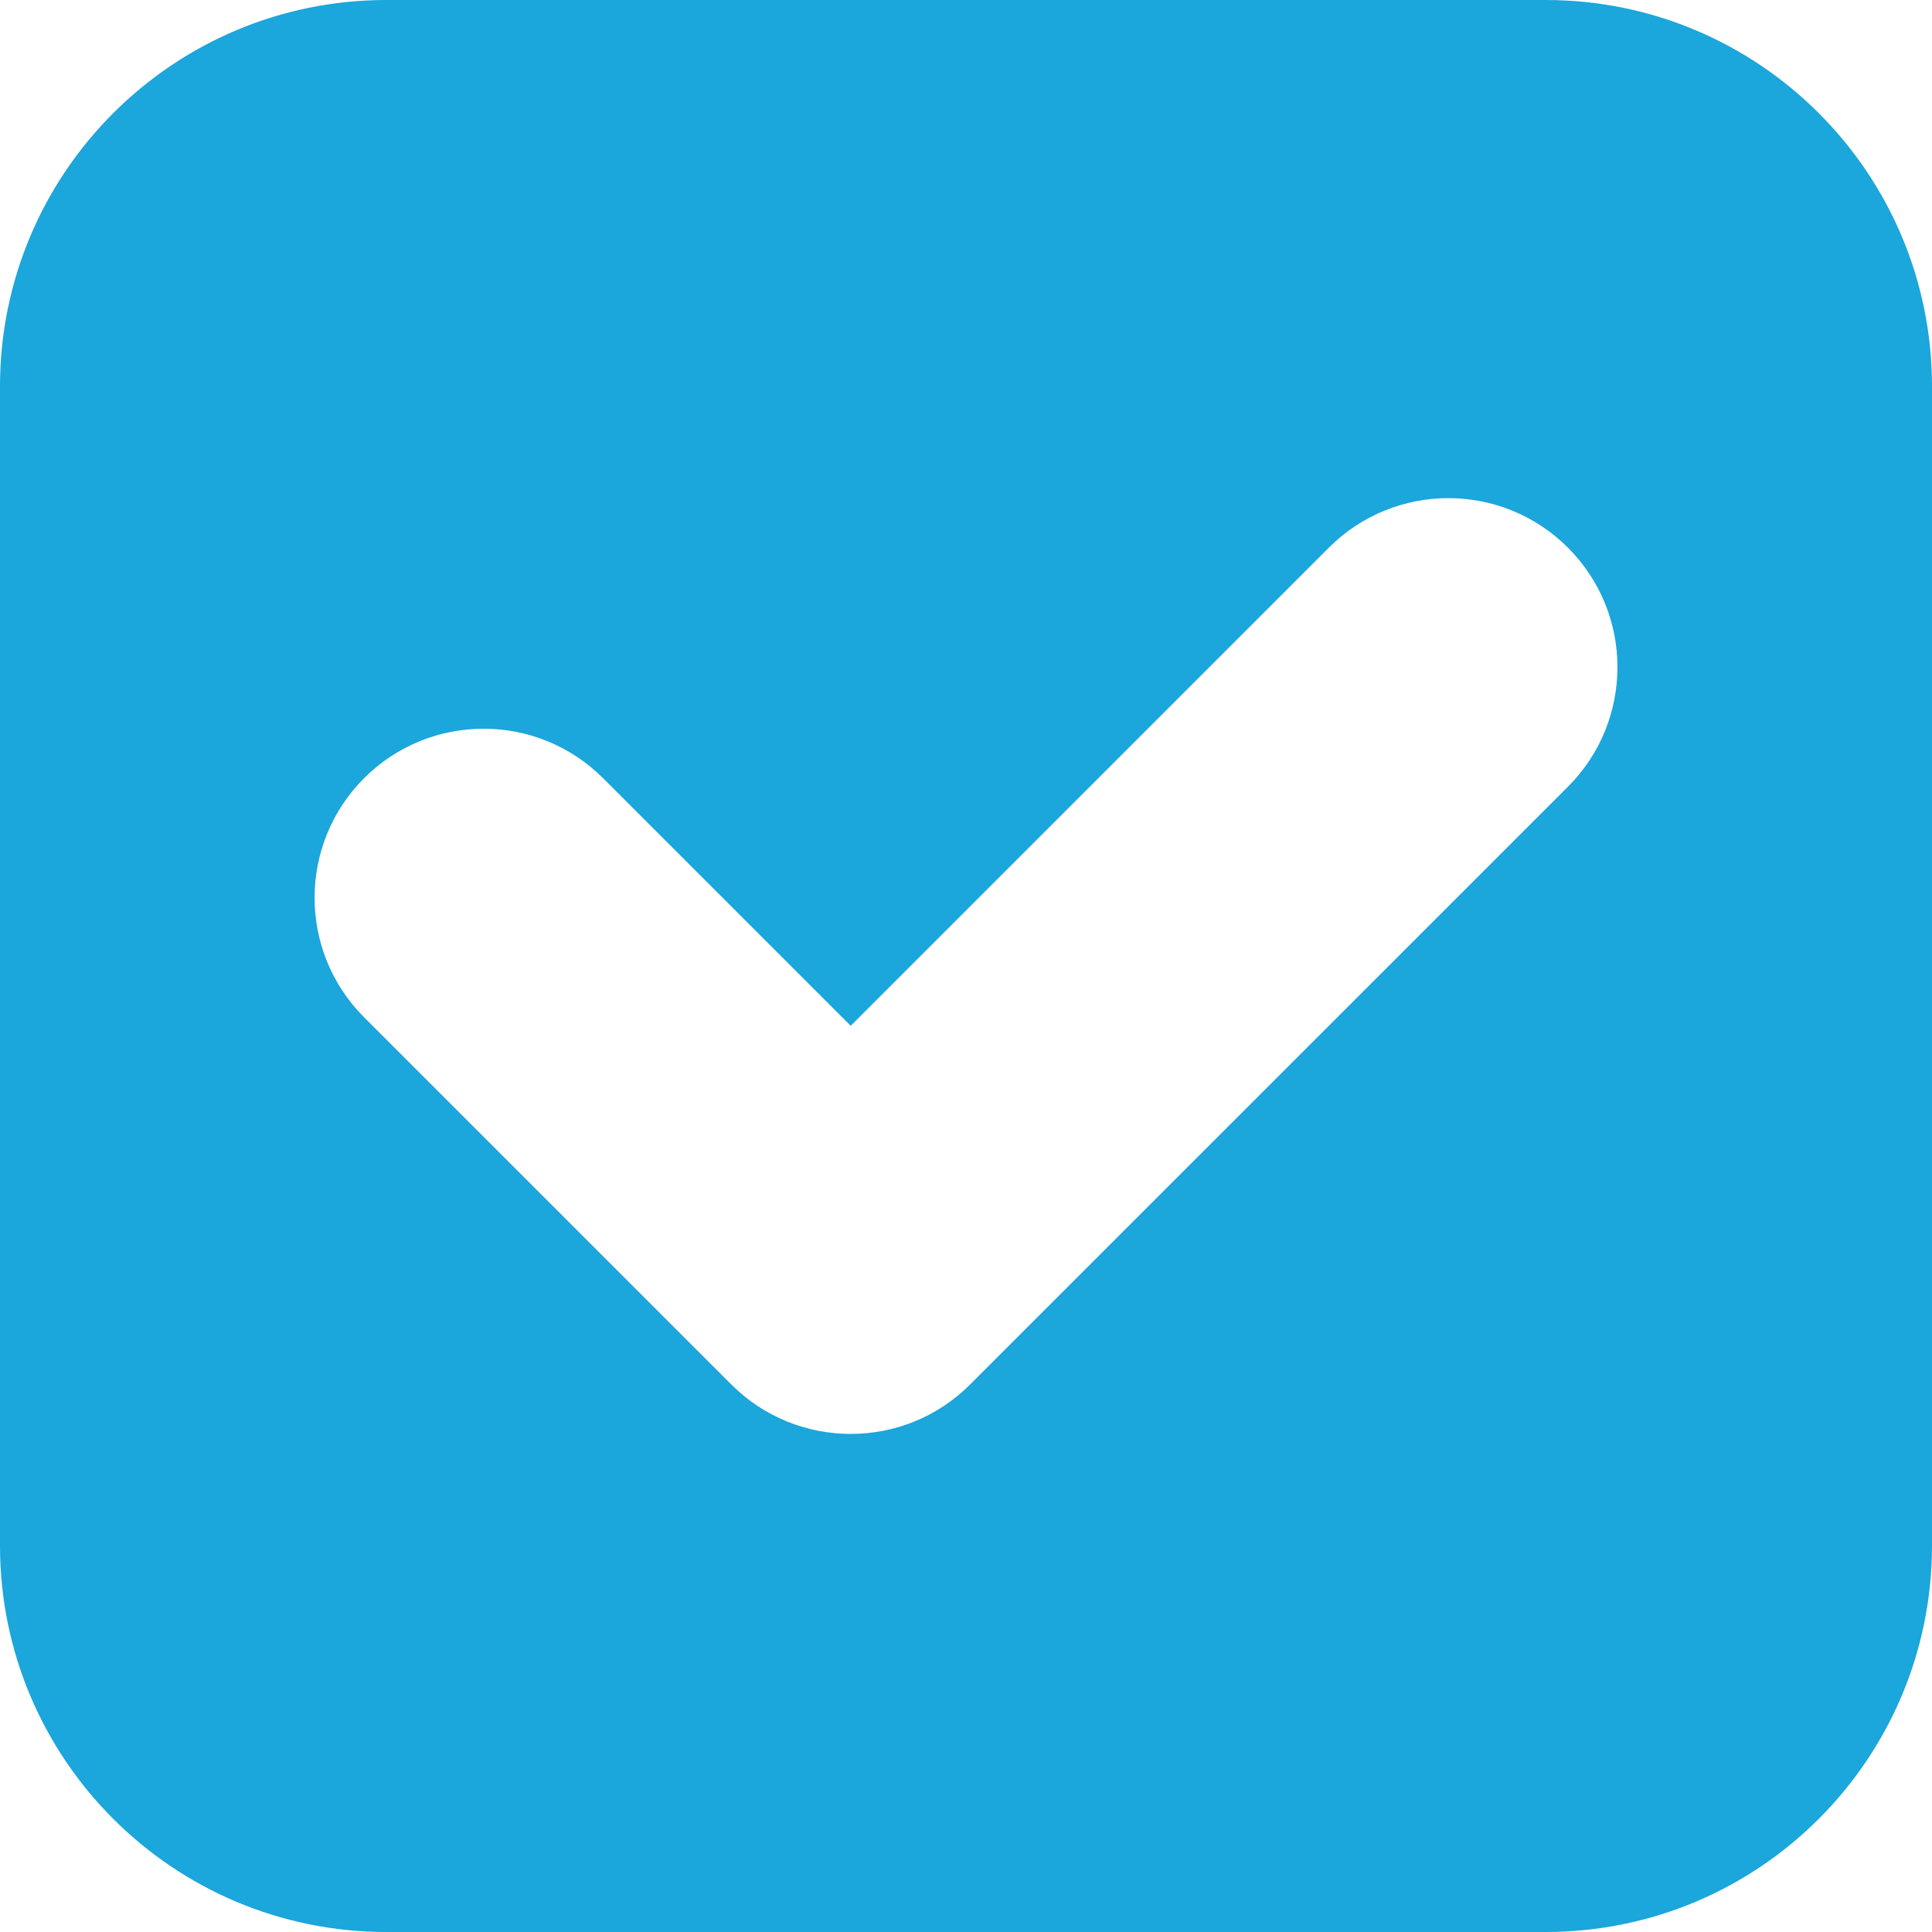 <?xml version="1.0" encoding="iso-8859-1"?>
<!-- Uploaded to: SVG Repo, www.svgrepo.com, Generator: SVG Repo Mixer Tools -->
<!DOCTYPE svg PUBLIC "-//W3C//DTD SVG 1.1//EN" "http://www.w3.org/Graphics/SVG/1.1/DTD/svg11.dtd">
<svg fill="#1BA6DC" version="1.1" id="Capa_1" xmlns="http://www.w3.org/2000/svg" xmlns:xlink="http://www.w3.org/1999/xlink" 
	 width="800px" height="800px" viewBox="0 0 47 47" xml:space="preserve">
<g>
	<path d="M37.6,0H9.4C4.209,0,0,4.209,0,9.4v28.2C0,42.791,4.209,47,9.4,47h28.2c5.191,0,9.4-4.209,9.4-9.4V9.4
		C47,4.209,42.791,0,37.6,0z M38.143,19.139L23.602,33.678c-0.803,0.805-1.854,1.205-2.906,1.205c-1.051,0-2.104-0.4-2.907-1.205
		l-8.933-8.932c-1.604-1.604-1.604-4.208,0-5.814c1.607-1.606,4.209-1.606,5.816,0l6.023,6.023l11.633-11.633
		c1.605-1.605,4.209-1.605,5.814,0C39.75,14.928,39.75,17.532,38.143,19.139z"/>
</g>
</svg>